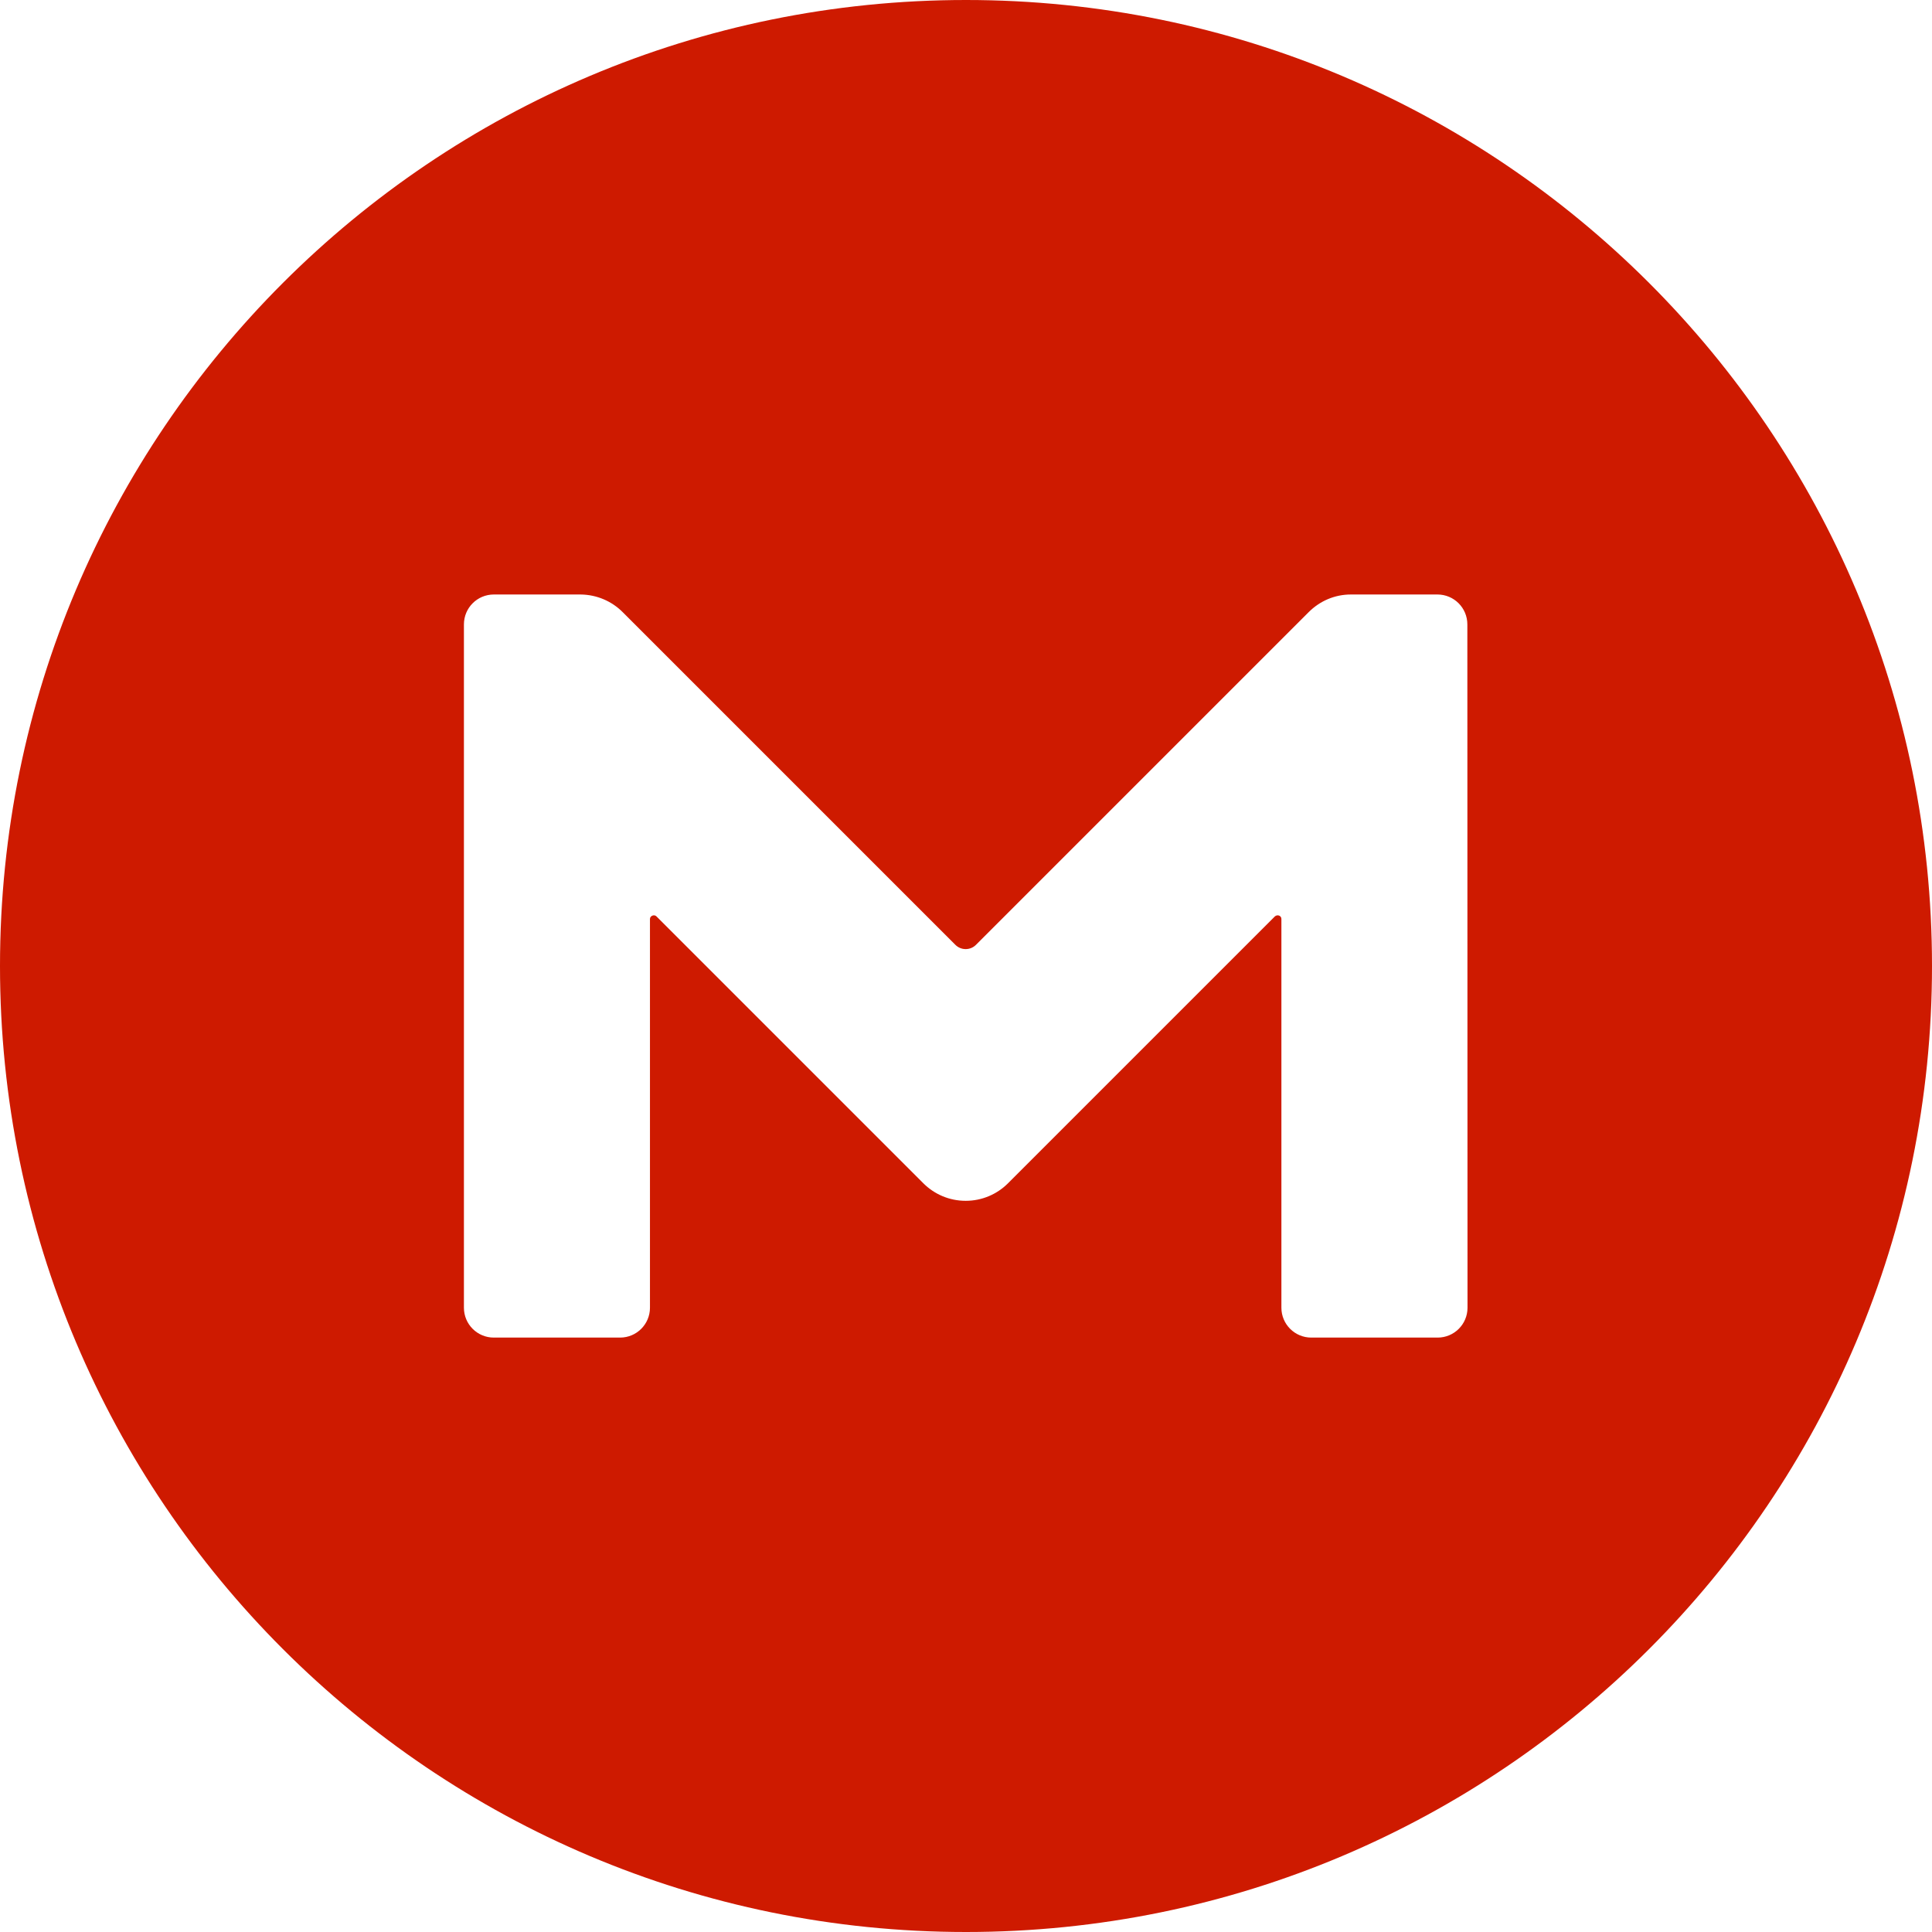 <svg xmlns="http://www.w3.org/2000/svg" enable-background="new 0 0 24 24" viewBox="0 0 24 24"><path fill="#CE1A00" d="M12,0C5.372,0,0,5.372,0,12s5.372,12,12,12s12-5.372,12-12S18.628,0,12,0z M18.23,16.245c0,0.205-0.166,0.371-0.371,0.371c-0.001,0-0.001,0-0.002,0H16.29h-0.001c-0.205,0-0.371-0.166-0.371-0.371v-0.001v-4.828c0-0.04-0.046-0.06-0.08-0.033l-3.32,3.32c-0.134,0.132-0.318,0.214-0.522,0.214s-0.388-0.082-0.522-0.214l-3.32-3.32c-0.027-0.027-0.08-0.007-0.08,0.033v4.828v0.001c0,0.205-0.166,0.371-0.371,0.371H7.702H6.135H6.134c-0.205,0-0.371-0.166-0.371-0.371v-0.001V7.757c0-0.206,0.166-0.372,0.372-0.372h1.076c0.205,0.002,0.391,0.085,0.525,0.22l4.13,4.13c0.033,0.034,0.079,0.055,0.13,0.055c0.051,0,0.097-0.021,0.13-0.055l4.13-4.13c0.14-0.14,0.325-0.22,0.525-0.22h1.075c0.206,0,0.372,0.166,0.372,0.372l0.002,8.487V16.245z"/></svg>